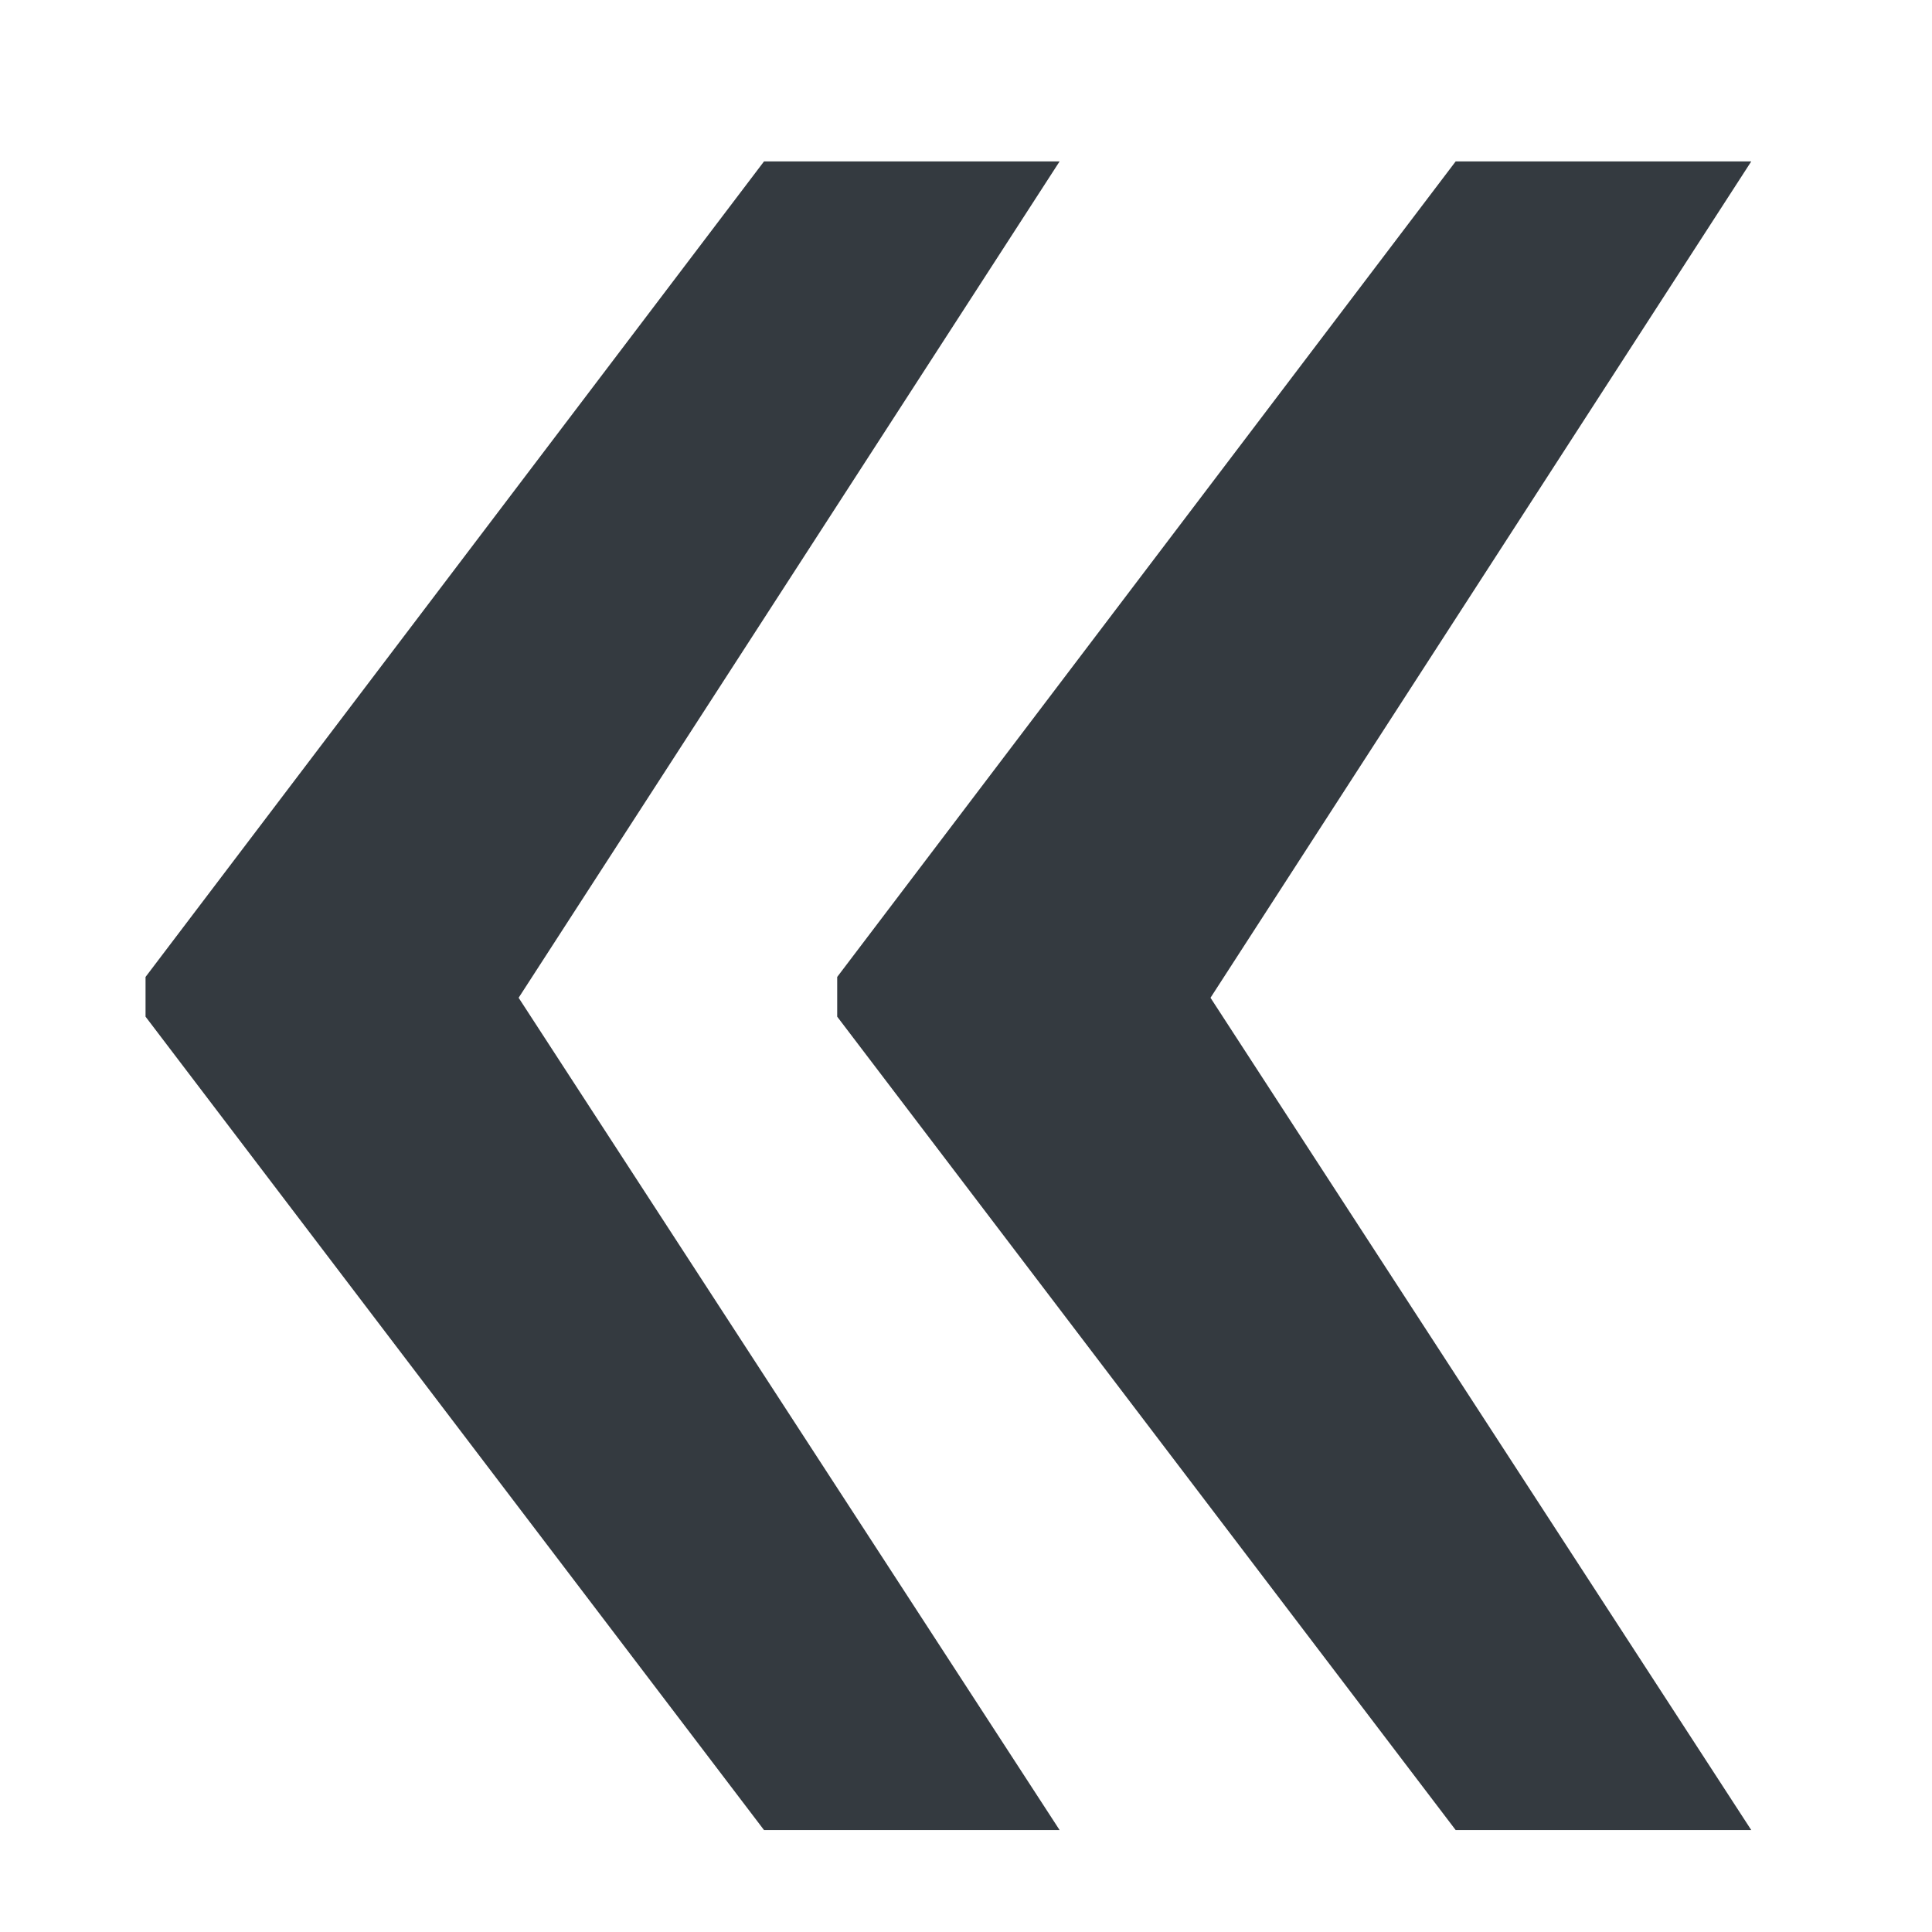 <svg width="9" height="9" viewBox="0 0 9 9" fill="none" xmlns="http://www.w3.org/2000/svg">
<path d="M2.416 4.648L4.936 8.525H3.559L0.678 4.736V4.551L3.559 0.752H4.936L2.416 4.648ZM5.639 4.648L8.158 8.525H6.781L3.9 4.736V4.551L6.781 0.752H8.158L5.639 4.648Z" fill="#343A40"/>
</svg>
